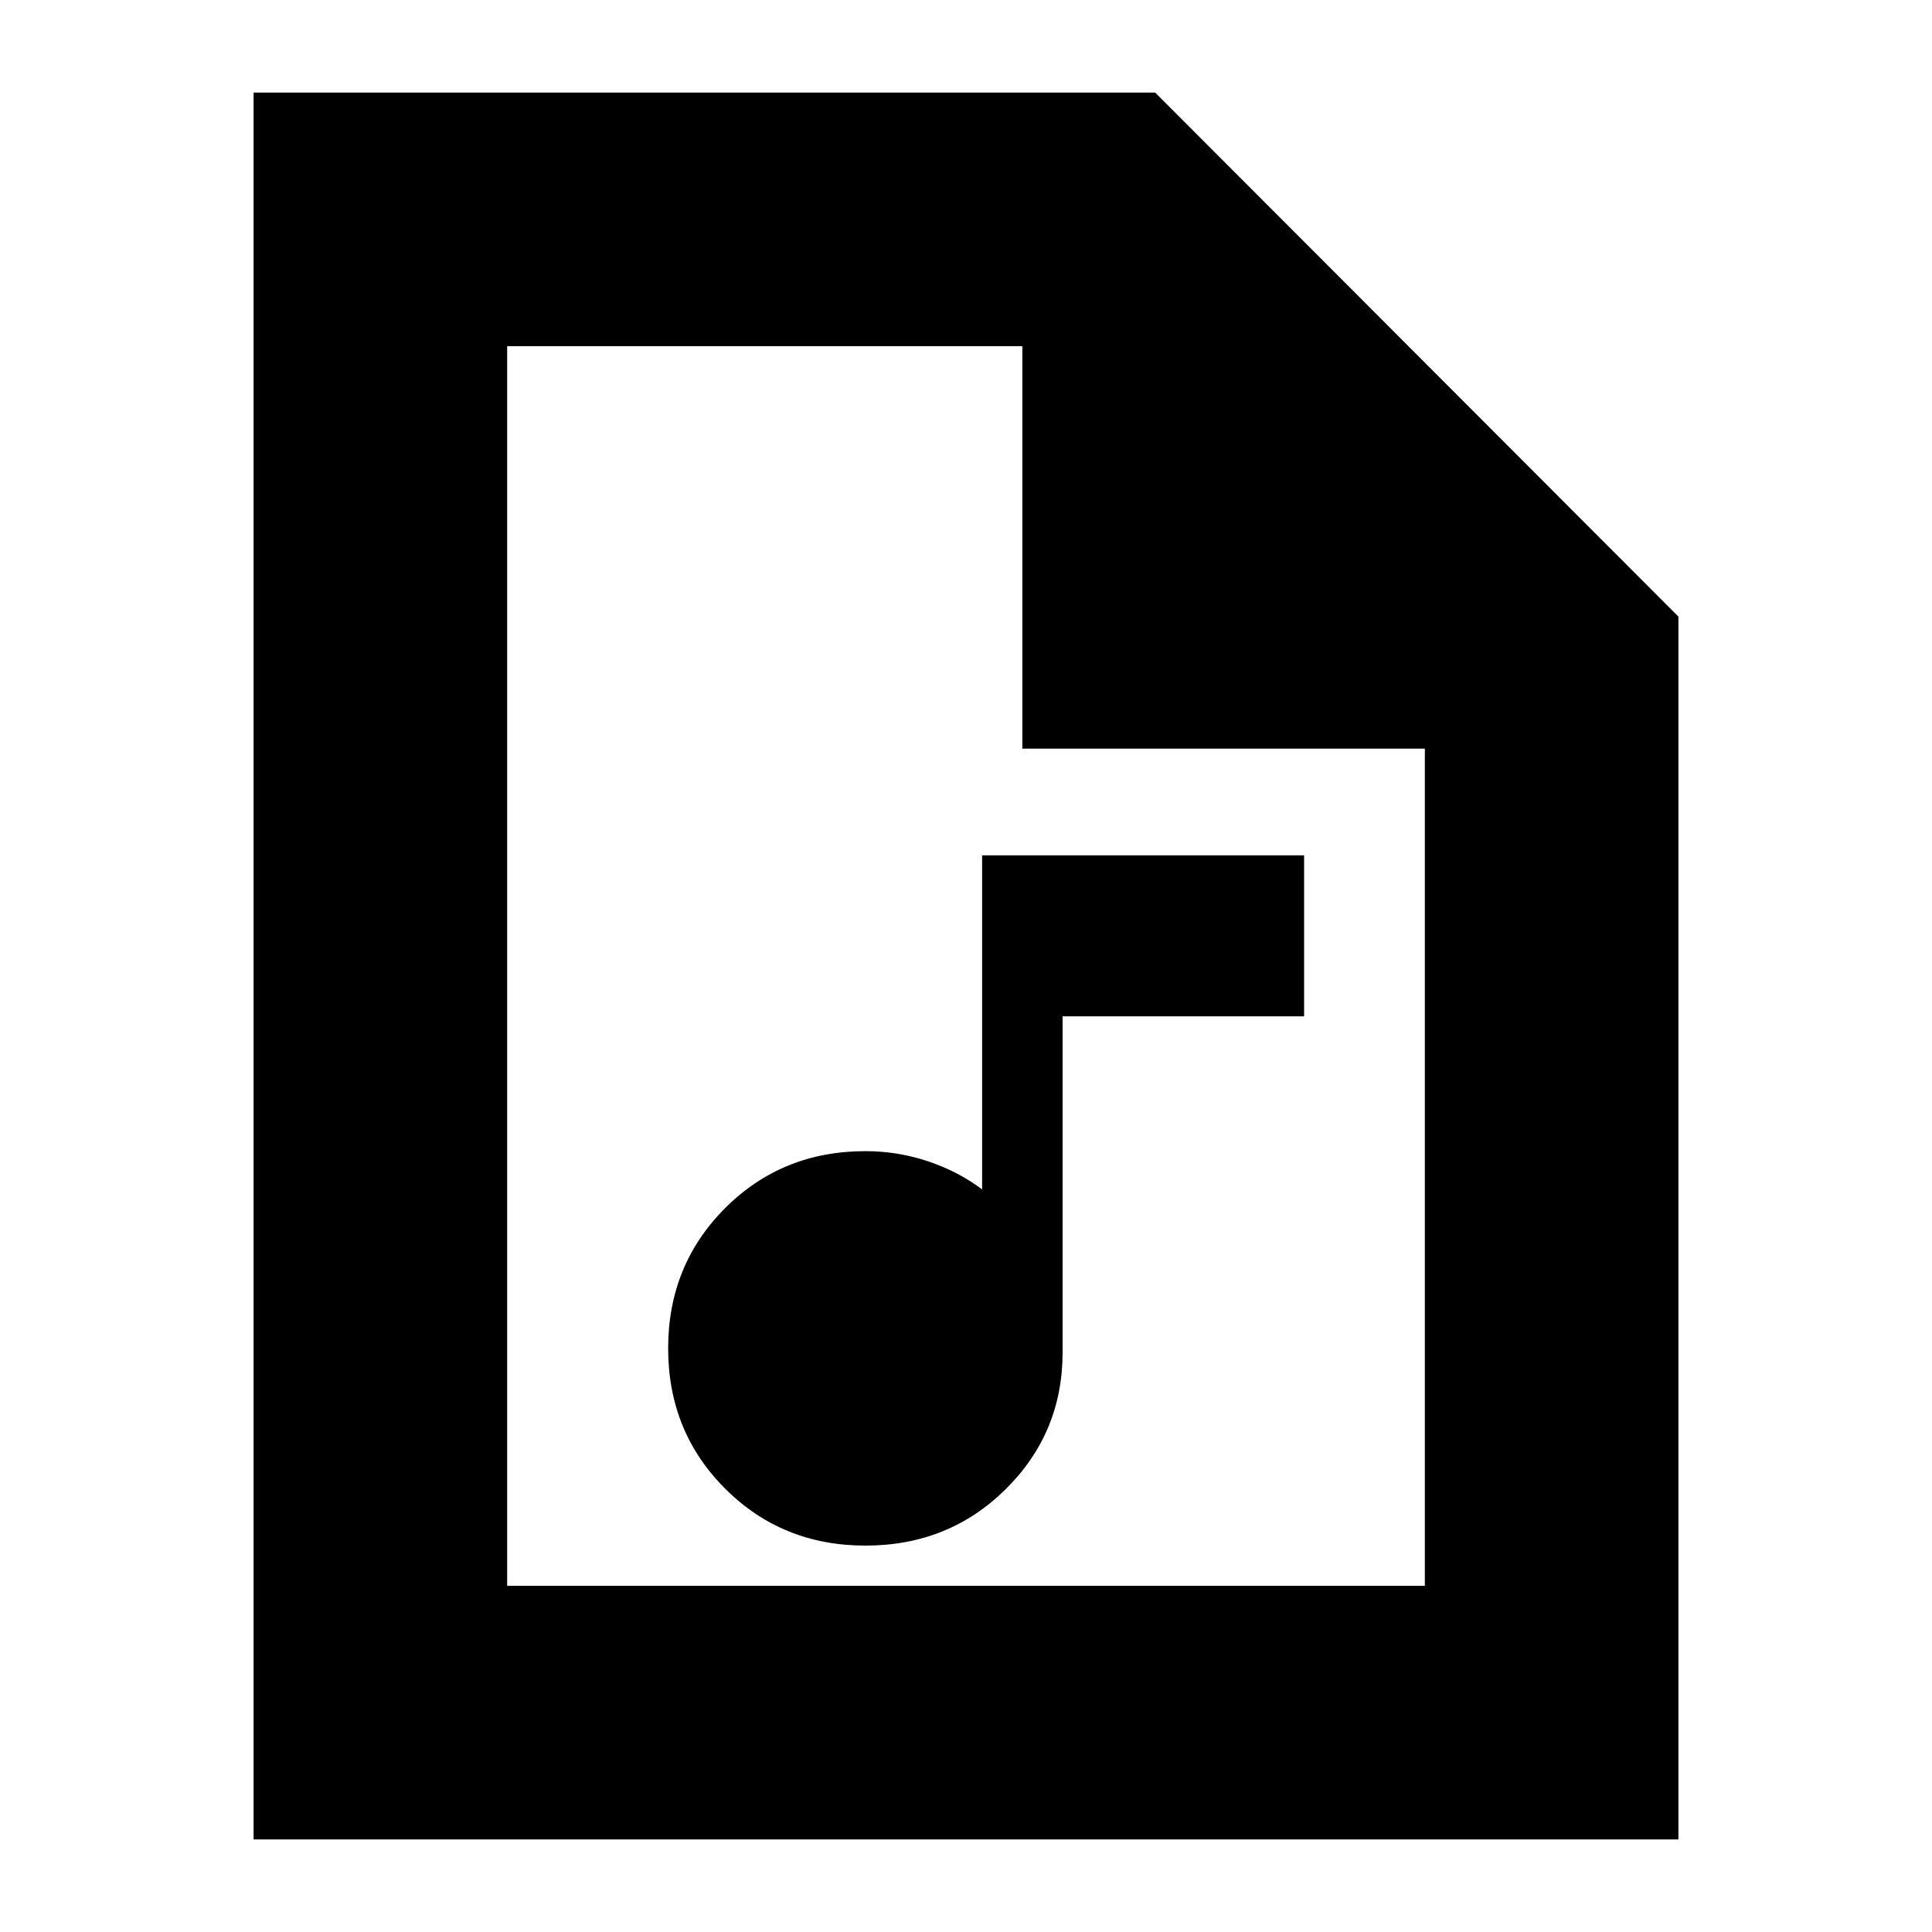 <svg xmlns="http://www.w3.org/2000/svg" height="24" viewBox="0 -960 960 960" width="24"><path d="M430-192q41.38 0 69.69-28Q528-248 528-288v-167h120v-80H488v166q-12-9-27-14t-31-5q-41.38 0-69.69 28.31Q332-331.38 332-290q0 41.38 28.31 69.69Q388.62-192 430-192ZM126-46v-868h448l260 260.4V-46H126Zm382-542v-200H252v616h456v-416H508ZM252-788v200-200 616-616Z"/></svg>
